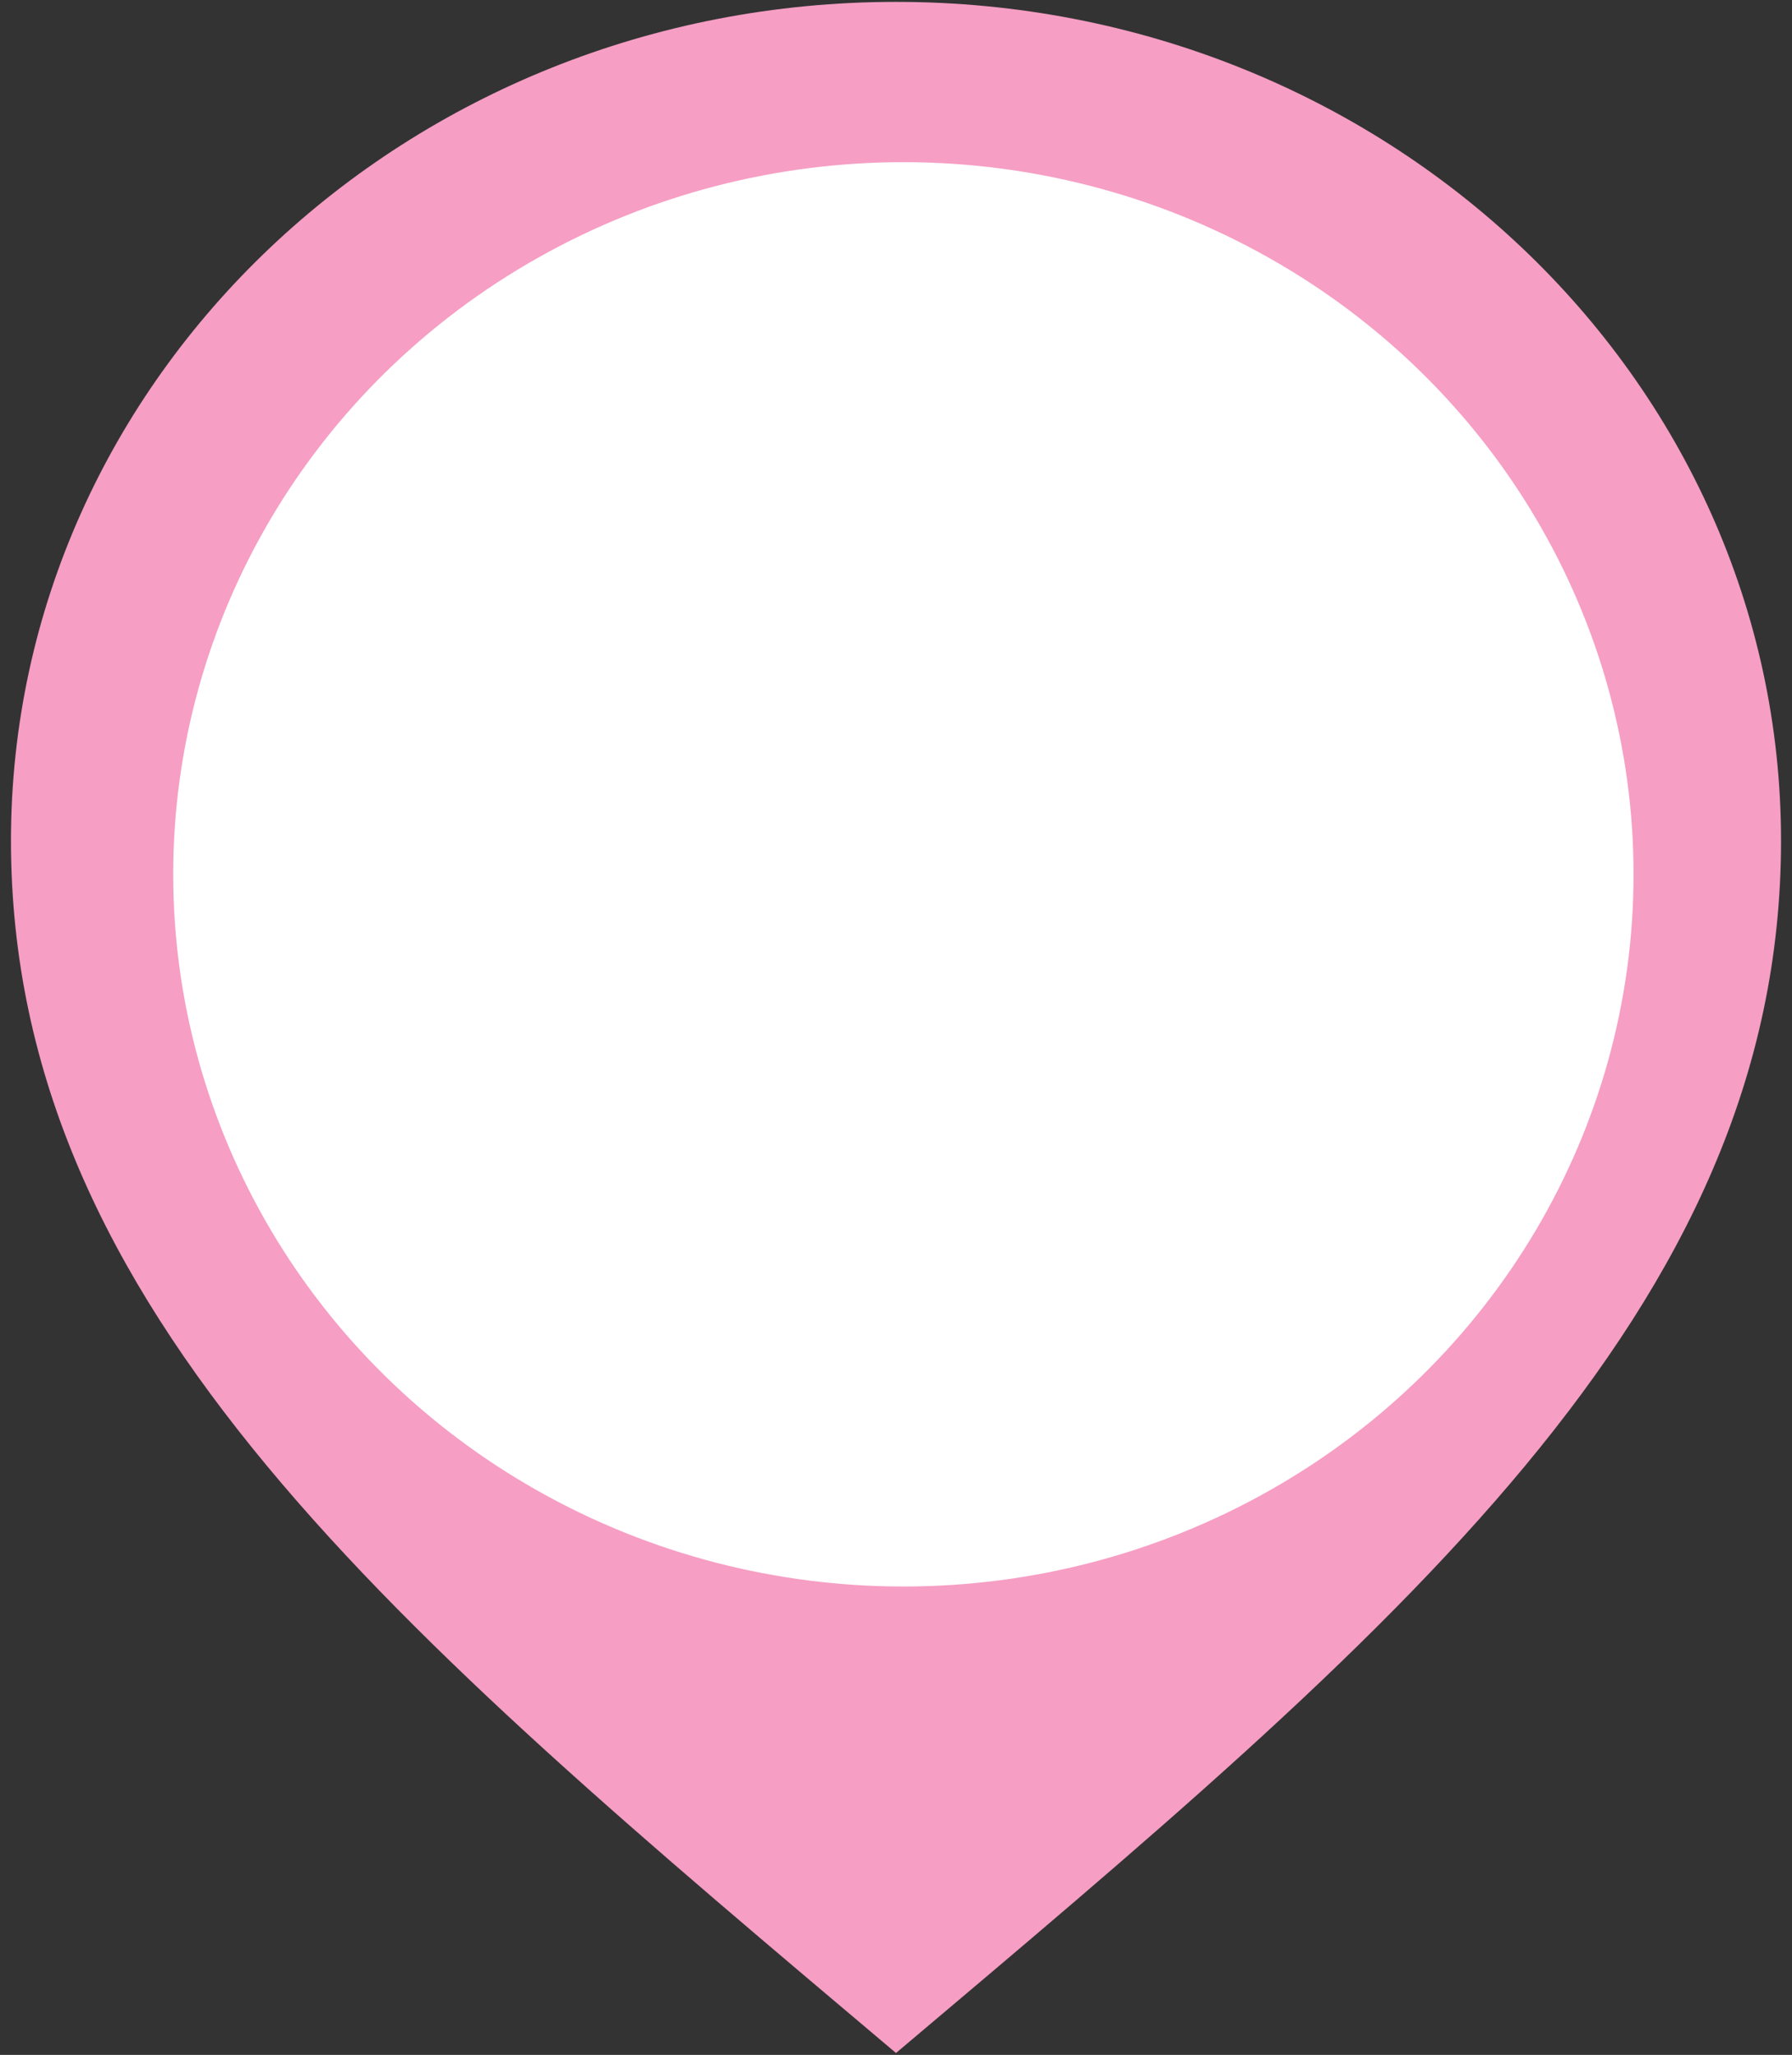 <svg width="41" height="47" fill="none"  xmlns="http://www.w3.org/2000/svg">
  <rect width="100%" height="100%" fill="#333333" stroke="none"/>
  <path  d="m20.5,0.043c-11.182,0 -20.249,8.591 -20.249,19.186c0,10.761 8.859,18.116 20.249,27.728c11.39,-9.611 20.249,-16.967 20.249,-27.728c0,-10.595 -9.068,-19.186 -20.249,-19.186zm0,35.185c-8.948,0 -16.199,-7.002 -16.199,-15.638s7.251,-15.638 16.199,-15.638s16.199,7.002 16.199,15.638s-7.251,15.638 -16.199,15.638z" fill="#f69ec4"/>
  <ellipse fill="#fff" cx="20.669" cy="19.998"   rx="16.706" ry="16.289"/>
</svg>
<!-- #fc3e95 -->
